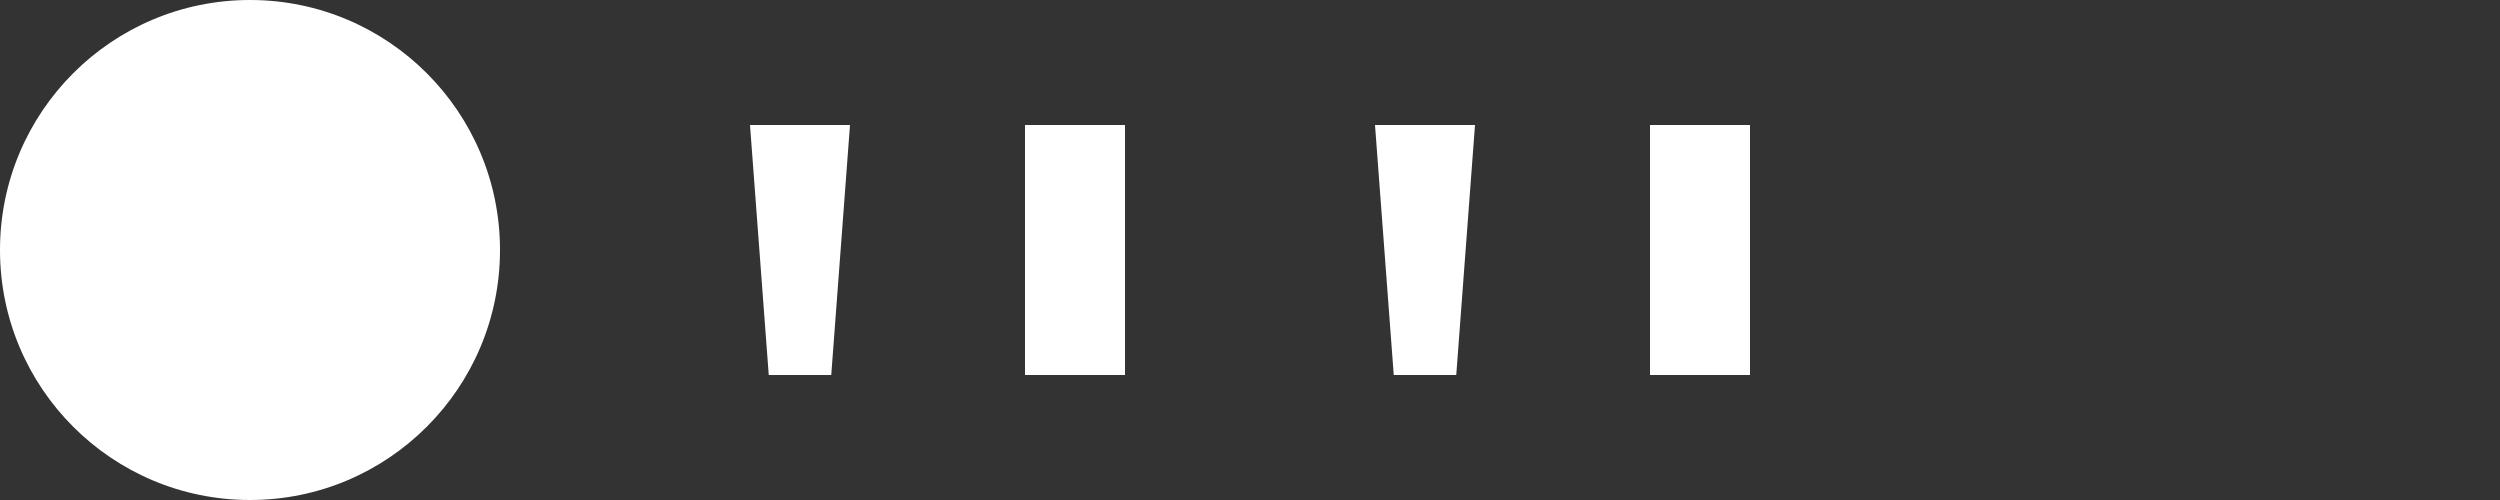 <svg xmlns="http://www.w3.org/2000/svg" viewBox="0 0 200 40">
  <rect x="0" y="0" width="200" height="40" fill="#333333" stroke="none"/>
  <g fill="#FFFFFF">
    <path d="M40 20c0 11.046-8.954 20-20 20S0 31.046 0 20 8.954 0 20 0s20 8.954 20 20zm-20-10l5 10-5 10-5-10 5-10z"/>
    <path d="M60 10h8l-1.5 20h-5L60 10zm30 0v20h-8V10h8zm20 0h8l-1.5 20h-5L110 10zm30 0v20h-8V10h8z"/>
  </g>
</svg>
